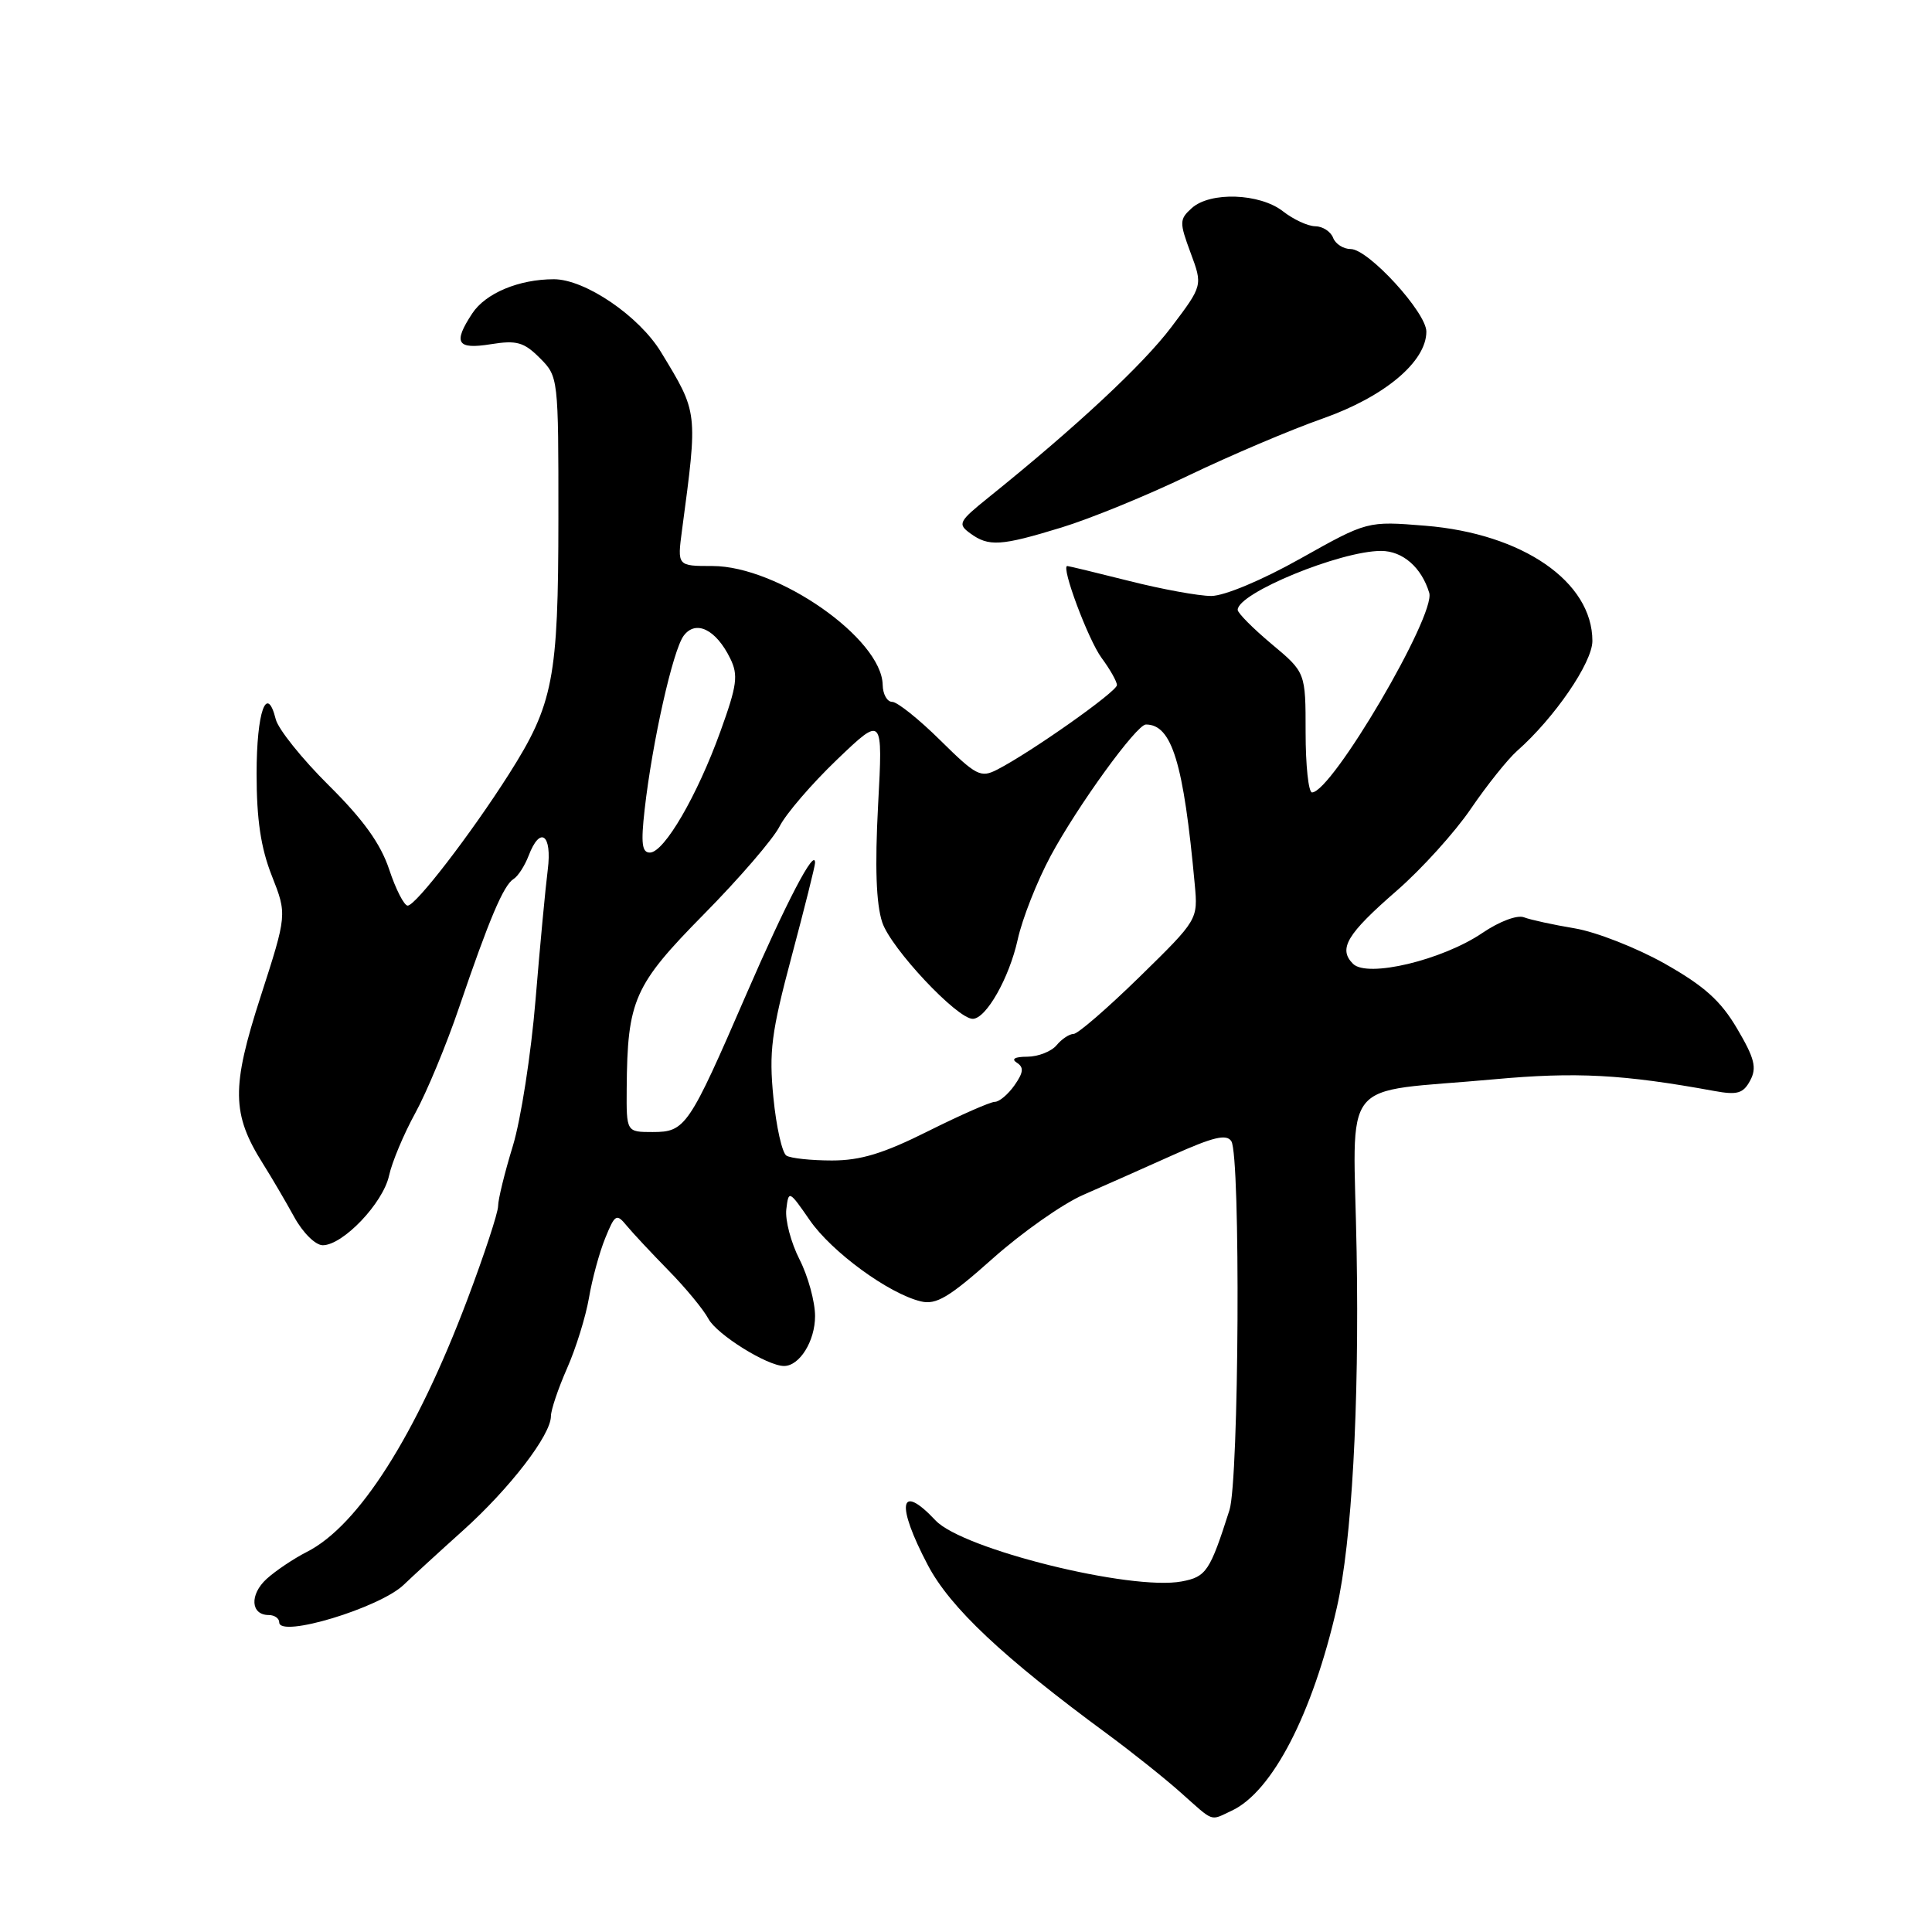 <?xml version="1.0" encoding="UTF-8" standalone="no"?>
<!DOCTYPE svg PUBLIC "-//W3C//DTD SVG 1.1//EN" "http://www.w3.org/Graphics/SVG/1.1/DTD/svg11.dtd" >
<svg xmlns="http://www.w3.org/2000/svg" xmlns:xlink="http://www.w3.org/1999/xlink" version="1.1" viewBox="0 0 256 256">
 <g >
 <path fill="currentColor"
d=" M 163.20 239.93 C 168.58 237.43 173.93 227.09 177.14 213.00 C 179.12 204.33 180.12 186.32 179.76 165.85 C 179.35 142.10 177.09 144.93 198.00 143.01 C 208.84 142.02 215.05 142.35 227.15 144.56 C 230.21 145.12 230.99 144.89 231.91 143.17 C 232.81 141.49 232.50 140.24 230.19 136.32 C 228.01 132.61 225.84 130.66 220.59 127.69 C 216.86 125.59 211.48 123.48 208.65 123.01 C 205.82 122.54 202.80 121.88 201.94 121.55 C 201.05 121.20 198.68 122.09 196.44 123.61 C 191.13 127.22 181.17 129.60 179.28 127.71 C 177.29 125.72 178.46 123.77 185.10 118.00 C 188.37 115.15 192.78 110.28 194.90 107.16 C 197.02 104.05 199.78 100.60 201.02 99.50 C 205.97 95.14 211.00 87.79 211.00 84.93 C 211.00 77.08 201.74 70.70 188.84 69.66 C 181.18 69.04 181.18 69.04 172.34 74.00 C 167.22 76.88 162.24 78.96 160.50 78.97 C 158.85 78.97 153.96 78.08 149.62 76.98 C 145.29 75.89 141.60 75.00 141.42 75.00 C 140.54 75.00 144.19 84.76 145.96 87.17 C 147.08 88.68 148.00 90.31 148.00 90.78 C 148.00 91.64 136.64 99.66 132.13 101.98 C 129.95 103.10 129.35 102.79 124.60 98.10 C 121.76 95.29 118.89 93.00 118.22 93.00 C 117.55 93.00 116.98 91.99 116.96 90.75 C 116.84 84.61 103.08 75.00 94.40 75.00 C 89.74 75.00 89.74 75.00 90.37 70.25 C 92.48 54.44 92.51 54.76 87.59 46.66 C 84.68 41.87 77.53 37.01 73.40 37.00 C 68.76 37.00 64.33 38.85 62.57 41.54 C 60.00 45.45 60.54 46.33 65.03 45.61 C 68.46 45.06 69.42 45.33 71.53 47.44 C 73.98 49.89 74.00 50.04 73.99 68.70 C 73.98 89.92 73.32 93.31 67.44 102.57 C 62.40 110.50 55.09 120.00 54.02 120.00 C 53.55 120.00 52.44 117.84 51.57 115.21 C 50.43 111.79 48.14 108.60 43.56 104.06 C 40.03 100.56 36.87 96.62 36.54 95.31 C 35.34 90.52 34.00 94.32 34.00 102.52 C 34.00 108.60 34.56 112.35 36.02 116.05 C 38.04 121.18 38.04 121.18 34.52 132.09 C 30.64 144.09 30.69 147.62 34.85 154.21 C 35.99 156.02 37.85 159.19 38.98 161.25 C 40.13 163.35 41.80 165.00 42.77 165.00 C 45.45 164.99 50.75 159.43 51.55 155.78 C 51.94 153.98 53.51 150.25 55.02 147.50 C 56.53 144.75 59.15 138.45 60.83 133.50 C 64.81 121.81 66.72 117.29 68.05 116.47 C 68.64 116.11 69.53 114.72 70.04 113.40 C 71.57 109.37 73.18 110.54 72.58 115.25 C 72.28 117.59 71.55 125.35 70.96 132.50 C 70.37 139.65 69.02 148.36 67.95 151.86 C 66.88 155.35 66.00 158.93 66.00 159.81 C 66.00 160.69 64.16 166.28 61.91 172.24 C 55.12 190.21 47.50 202.18 40.65 205.64 C 38.92 206.52 36.52 208.13 35.32 209.22 C 33.05 211.30 33.21 214.00 35.61 214.00 C 36.37 214.00 37.00 214.44 37.00 214.97 C 37.00 217.08 50.32 213.05 53.50 209.99 C 54.60 208.93 58.14 205.68 61.37 202.78 C 67.57 197.20 73.00 190.14 73.00 187.65 C 73.00 186.83 73.96 183.99 75.13 181.33 C 76.31 178.67 77.61 174.47 78.04 171.98 C 78.46 169.49 79.43 165.93 80.20 164.05 C 81.49 160.88 81.69 160.77 83.04 162.41 C 83.84 163.38 86.34 166.05 88.58 168.34 C 90.83 170.63 93.21 173.51 93.87 174.75 C 94.98 176.83 101.67 181.00 103.89 181.00 C 105.95 181.00 108.00 177.70 108.00 174.39 C 108.00 172.48 107.07 169.10 105.94 166.88 C 104.81 164.66 104.02 161.68 104.19 160.24 C 104.49 157.69 104.56 157.72 107.29 161.67 C 110.19 165.88 117.76 171.42 122.02 172.44 C 124.05 172.93 125.76 171.91 131.53 166.77 C 135.40 163.32 140.80 159.52 143.53 158.33 C 146.27 157.13 151.62 154.76 155.42 153.05 C 160.77 150.65 162.53 150.23 163.16 151.22 C 164.40 153.17 164.18 196.13 162.91 200.10 C 160.32 208.21 159.84 208.94 156.58 209.55 C 149.87 210.81 127.55 205.28 123.97 201.47 C 119.18 196.37 118.67 199.27 122.95 207.40 C 125.91 213.02 132.88 219.58 146.75 229.78 C 149.95 232.14 154.32 235.62 156.46 237.53 C 160.96 241.53 160.28 241.29 163.20 239.93 Z  M 140.64 69.90 C 144.42 68.75 152.00 65.65 157.50 63.00 C 163.00 60.36 170.99 56.96 175.26 55.46 C 183.44 52.58 189.00 47.93 189.00 43.94 C 189.00 41.40 181.31 33.00 178.98 33.00 C 178.01 33.00 176.95 32.33 176.64 31.50 C 176.32 30.68 175.26 29.99 174.28 29.98 C 173.30 29.97 171.38 29.08 170.00 28.00 C 166.93 25.60 160.35 25.37 157.91 27.58 C 156.27 29.06 156.26 29.45 157.76 33.50 C 159.37 37.83 159.37 37.83 155.21 43.34 C 151.46 48.31 142.60 56.57 130.98 65.92 C 127.03 69.10 126.86 69.43 128.56 70.67 C 131.01 72.46 132.61 72.36 140.64 69.90 Z  M 104.21 153.13 C 103.64 152.78 102.86 149.32 102.48 145.44 C 101.88 139.36 102.20 136.82 104.89 126.75 C 106.60 120.34 108.00 114.75 108.00 114.33 C 108.00 112.23 104.21 119.49 98.89 131.75 C 91.27 149.33 90.82 150.00 86.48 150.00 C 83.00 150.00 83.00 150.00 83.04 144.25 C 83.13 132.50 83.99 130.56 93.28 121.13 C 97.97 116.38 102.47 111.15 103.30 109.50 C 104.13 107.85 107.55 103.87 110.90 100.66 C 116.99 94.83 116.99 94.83 116.35 106.71 C 115.92 114.84 116.09 119.75 116.90 122.21 C 118.03 125.64 126.81 135.00 128.89 135.00 C 130.66 135.00 133.73 129.58 134.85 124.50 C 135.45 121.75 137.42 116.76 139.22 113.41 C 142.80 106.76 150.60 96.00 151.84 96.00 C 155.28 96.00 156.83 101.06 158.31 117.18 C 158.74 121.86 158.74 121.86 151.01 129.43 C 146.75 133.59 142.82 137.00 142.26 137.00 C 141.70 137.00 140.68 137.68 140.00 138.50 C 139.32 139.32 137.57 140.01 136.13 140.02 C 134.47 140.02 133.96 140.32 134.73 140.81 C 135.69 141.42 135.62 142.10 134.43 143.80 C 133.58 145.01 132.41 146.00 131.82 146.00 C 131.23 146.00 127.26 147.75 122.99 149.88 C 117.08 152.84 114.04 153.77 110.24 153.77 C 107.49 153.77 104.78 153.48 104.21 153.13 Z  M 85.42 107.25 C 86.44 98.27 89.16 86.16 90.59 84.24 C 92.19 82.09 94.87 83.39 96.76 87.25 C 97.85 89.47 97.67 90.80 95.45 96.94 C 92.39 105.42 88.03 112.92 86.13 112.97 C 85.06 112.99 84.91 111.77 85.42 107.25 Z  M 173.00 97.05 C 173.00 89.10 173.00 89.10 168.50 85.34 C 166.03 83.27 164.00 81.23 164.00 80.81 C 164.00 78.59 177.59 73.00 183.00 73.00 C 185.86 73.00 188.36 75.18 189.38 78.55 C 190.28 81.49 176.47 105.00 173.85 105.00 C 173.38 105.00 173.00 101.42 173.00 97.05 Z "/>
</g>
</svg>